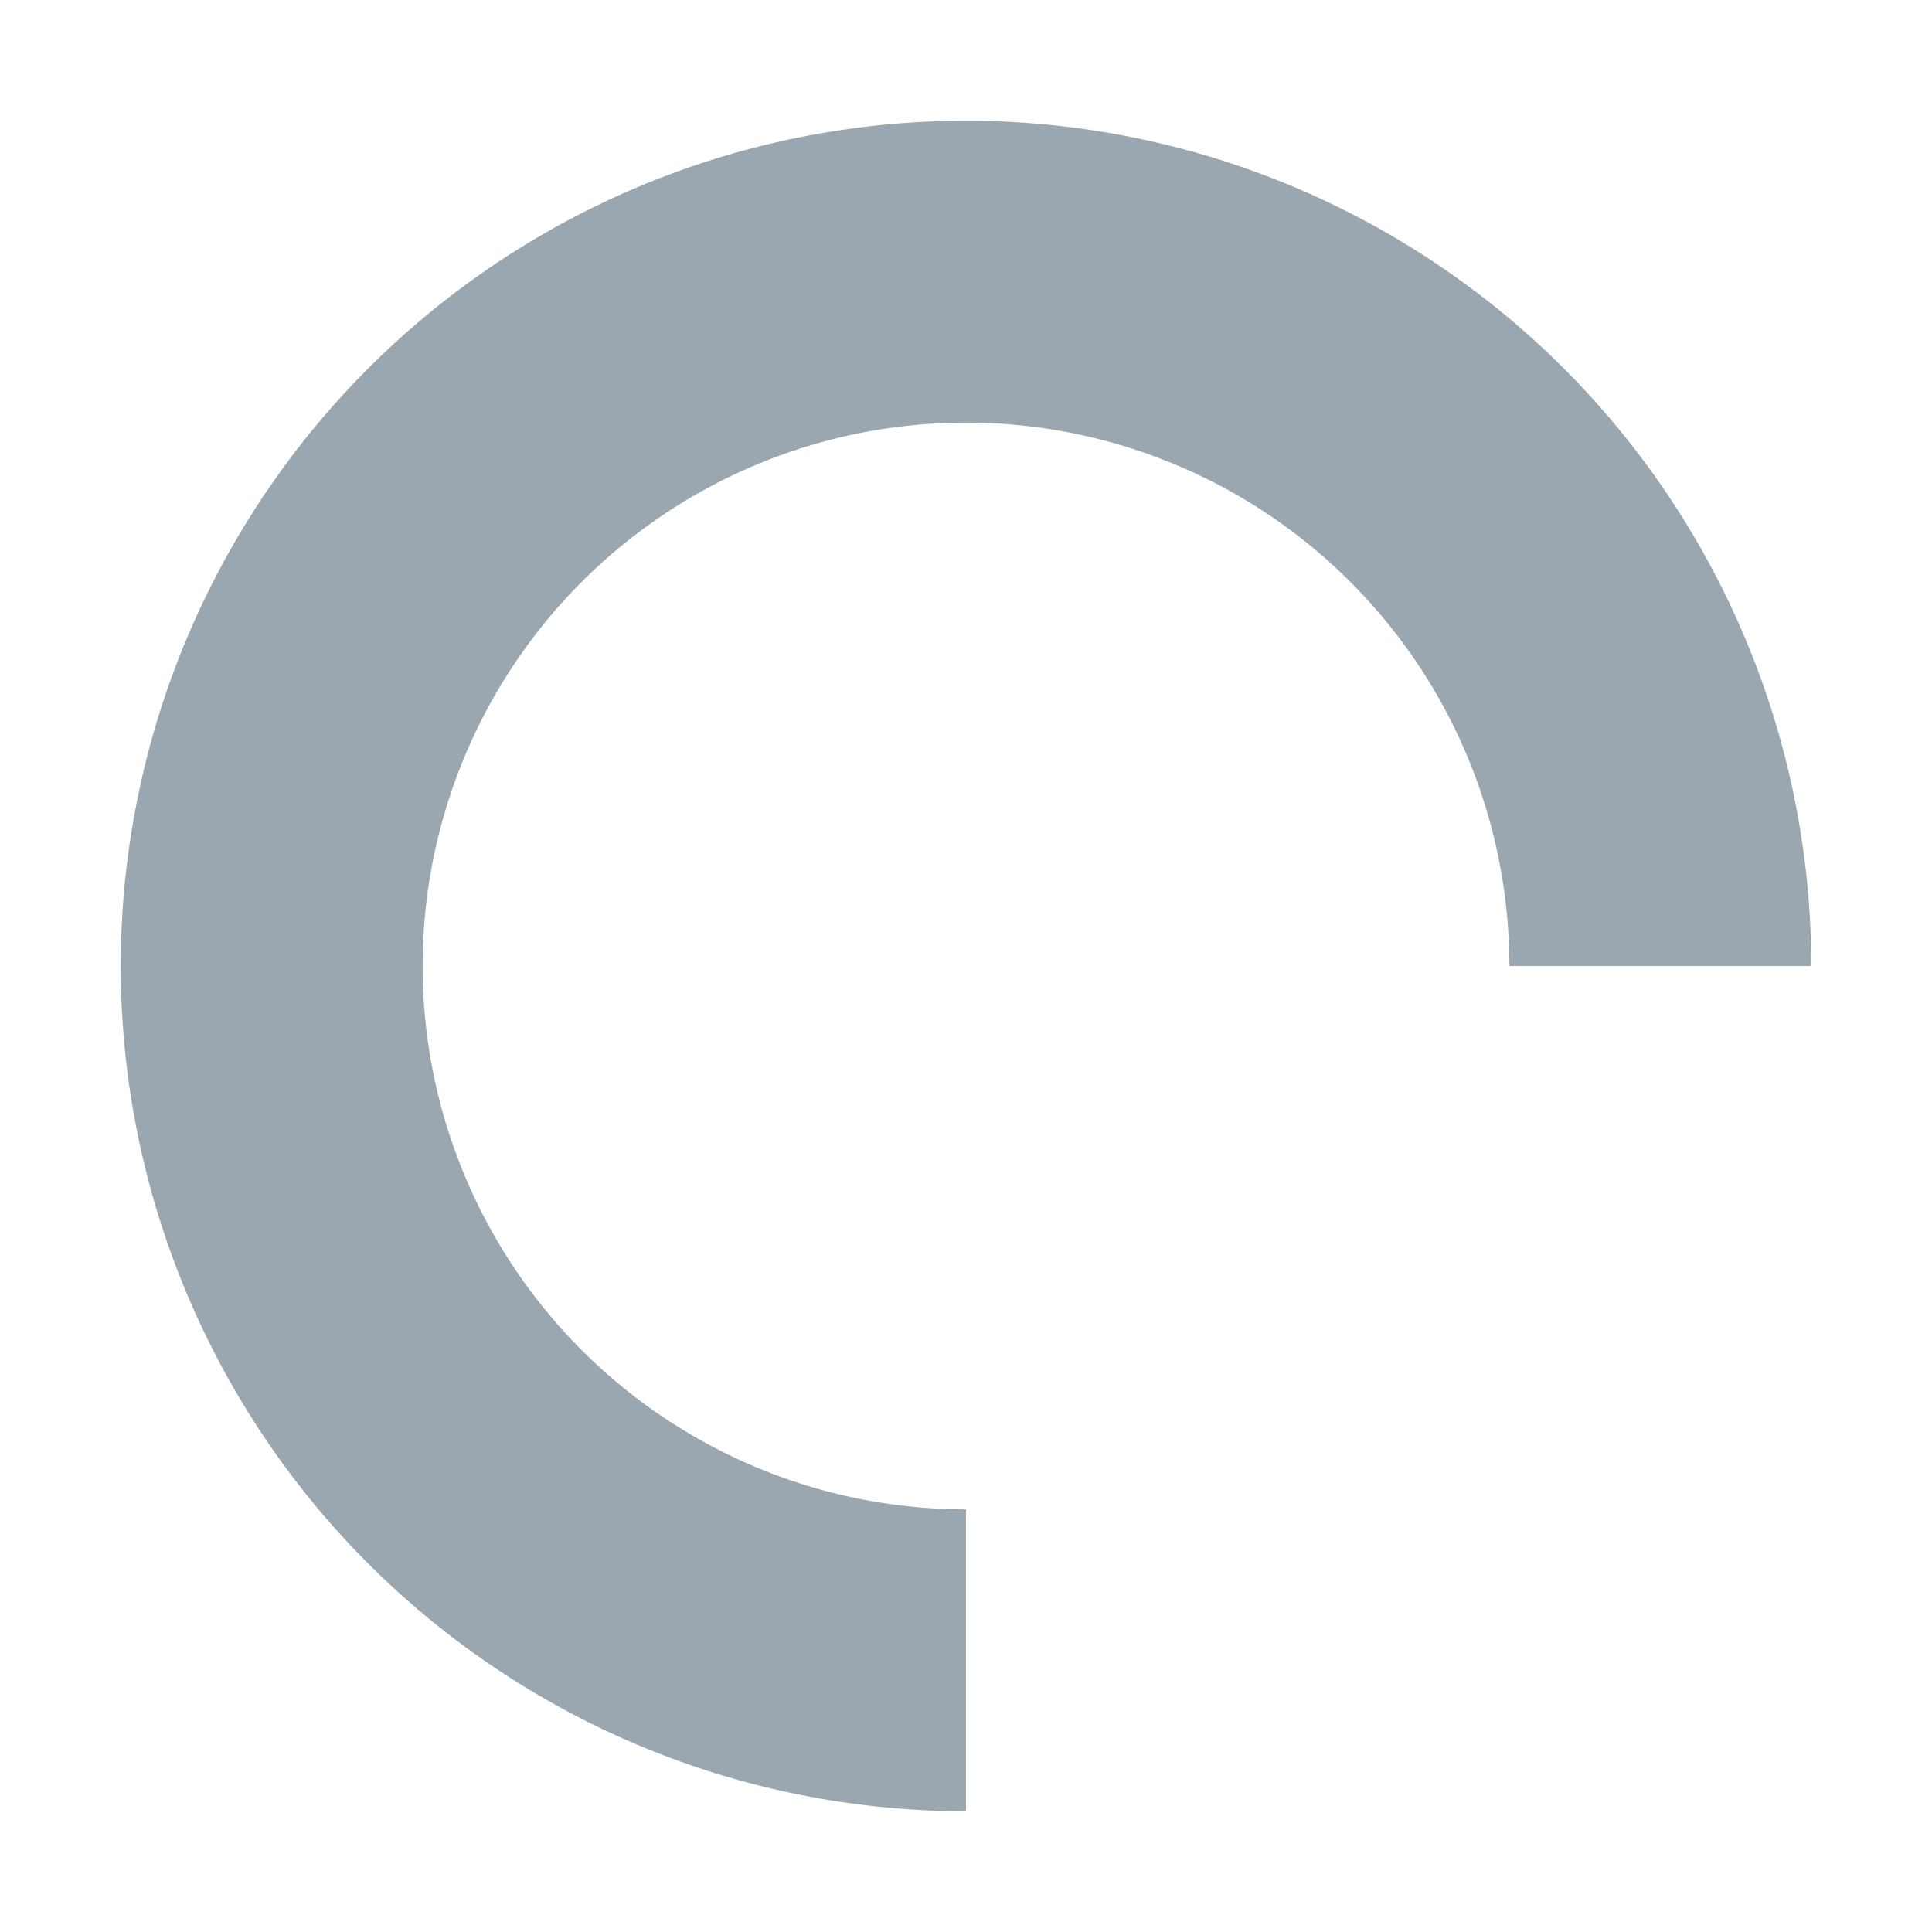 <svg width="16" height="16" viewBox="0 0 16 16" xmlns="http://www.w3.org/2000/svg"><rect width="16" height="16" fill="none"/><path d="M15 8h-2.5A4.5 4.5 0 1 0 8 12.5V15a7 7 0 1 1 7-7z" fill="#9AA7B0" fill-rule="evenodd"/></svg>